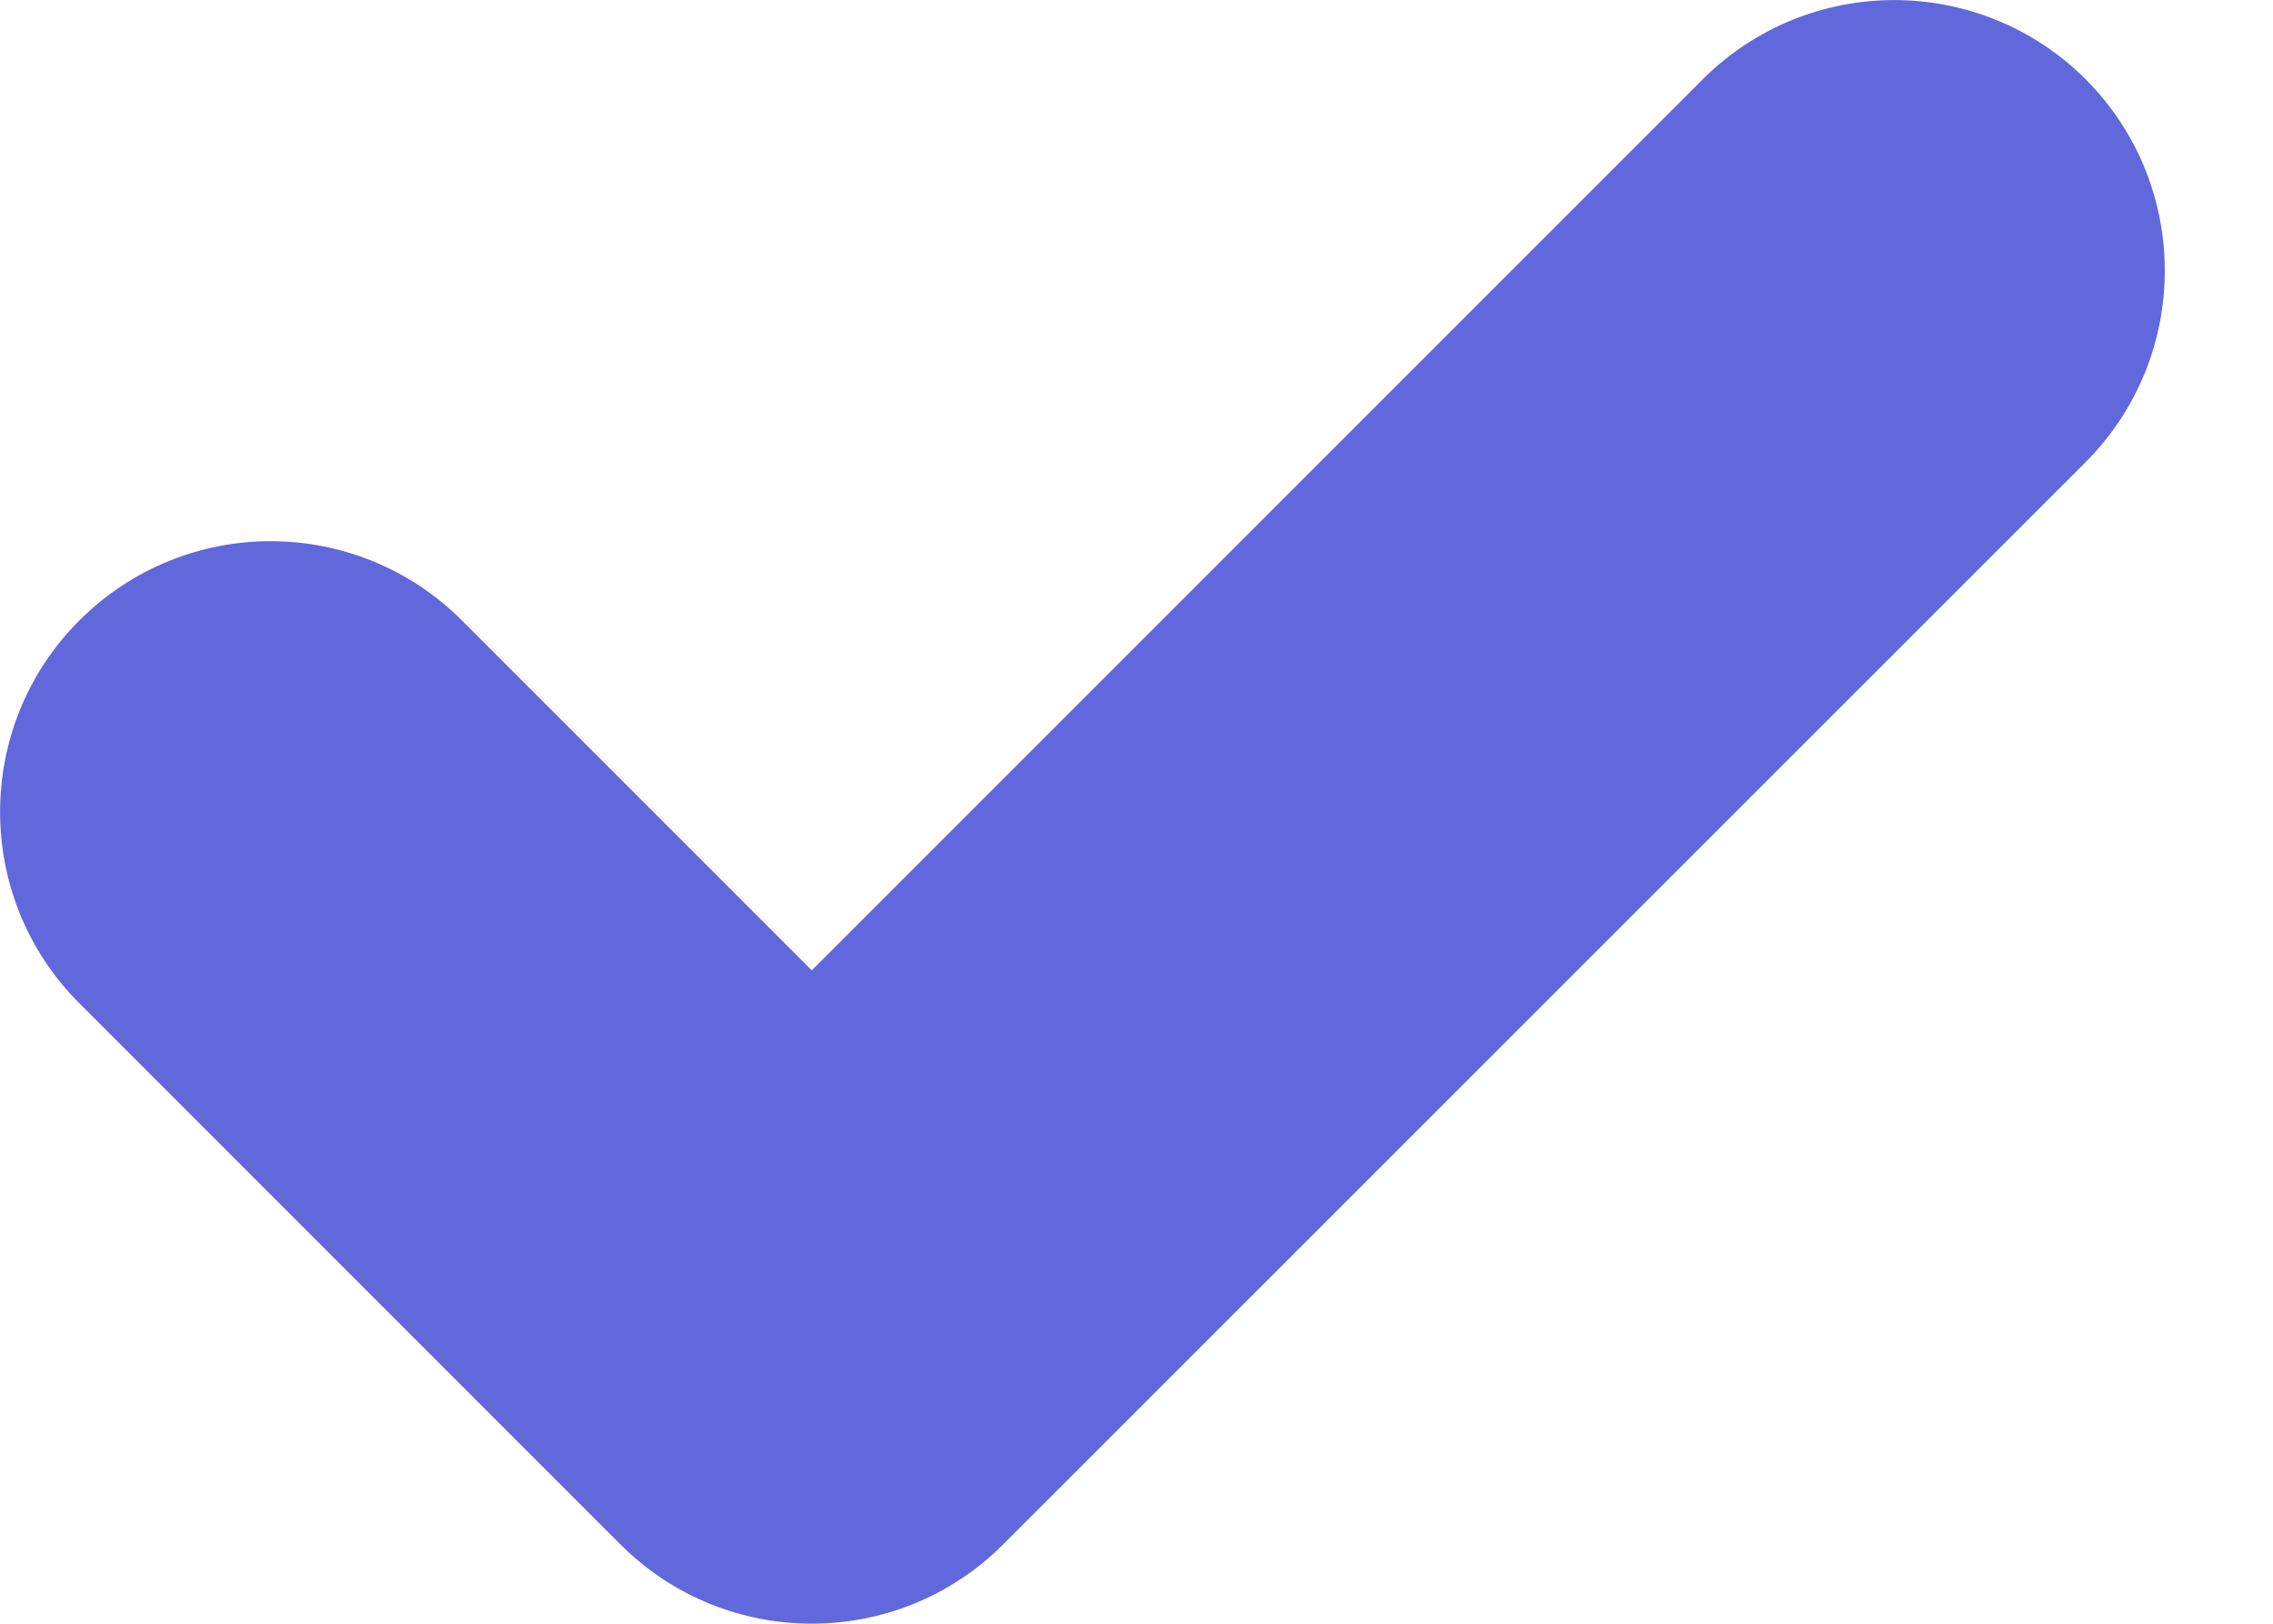 <svg width="7" height="5" viewBox="0 0 7 5" fill="none" xmlns="http://www.w3.org/2000/svg">
<path fill-rule="evenodd" clip-rule="evenodd" d="M6.423 0.244C6.748 0.57 6.748 1.097 6.423 1.423L3.089 4.756C2.764 5.081 2.236 5.081 1.911 4.756L0.244 3.089C-0.081 2.764 -0.081 2.236 0.244 1.911C0.57 1.585 1.097 1.585 1.423 1.911L2.5 2.988L5.244 0.244C5.57 -0.081 6.097 -0.081 6.423 0.244Z" fill="#6068DB"/>
</svg>
